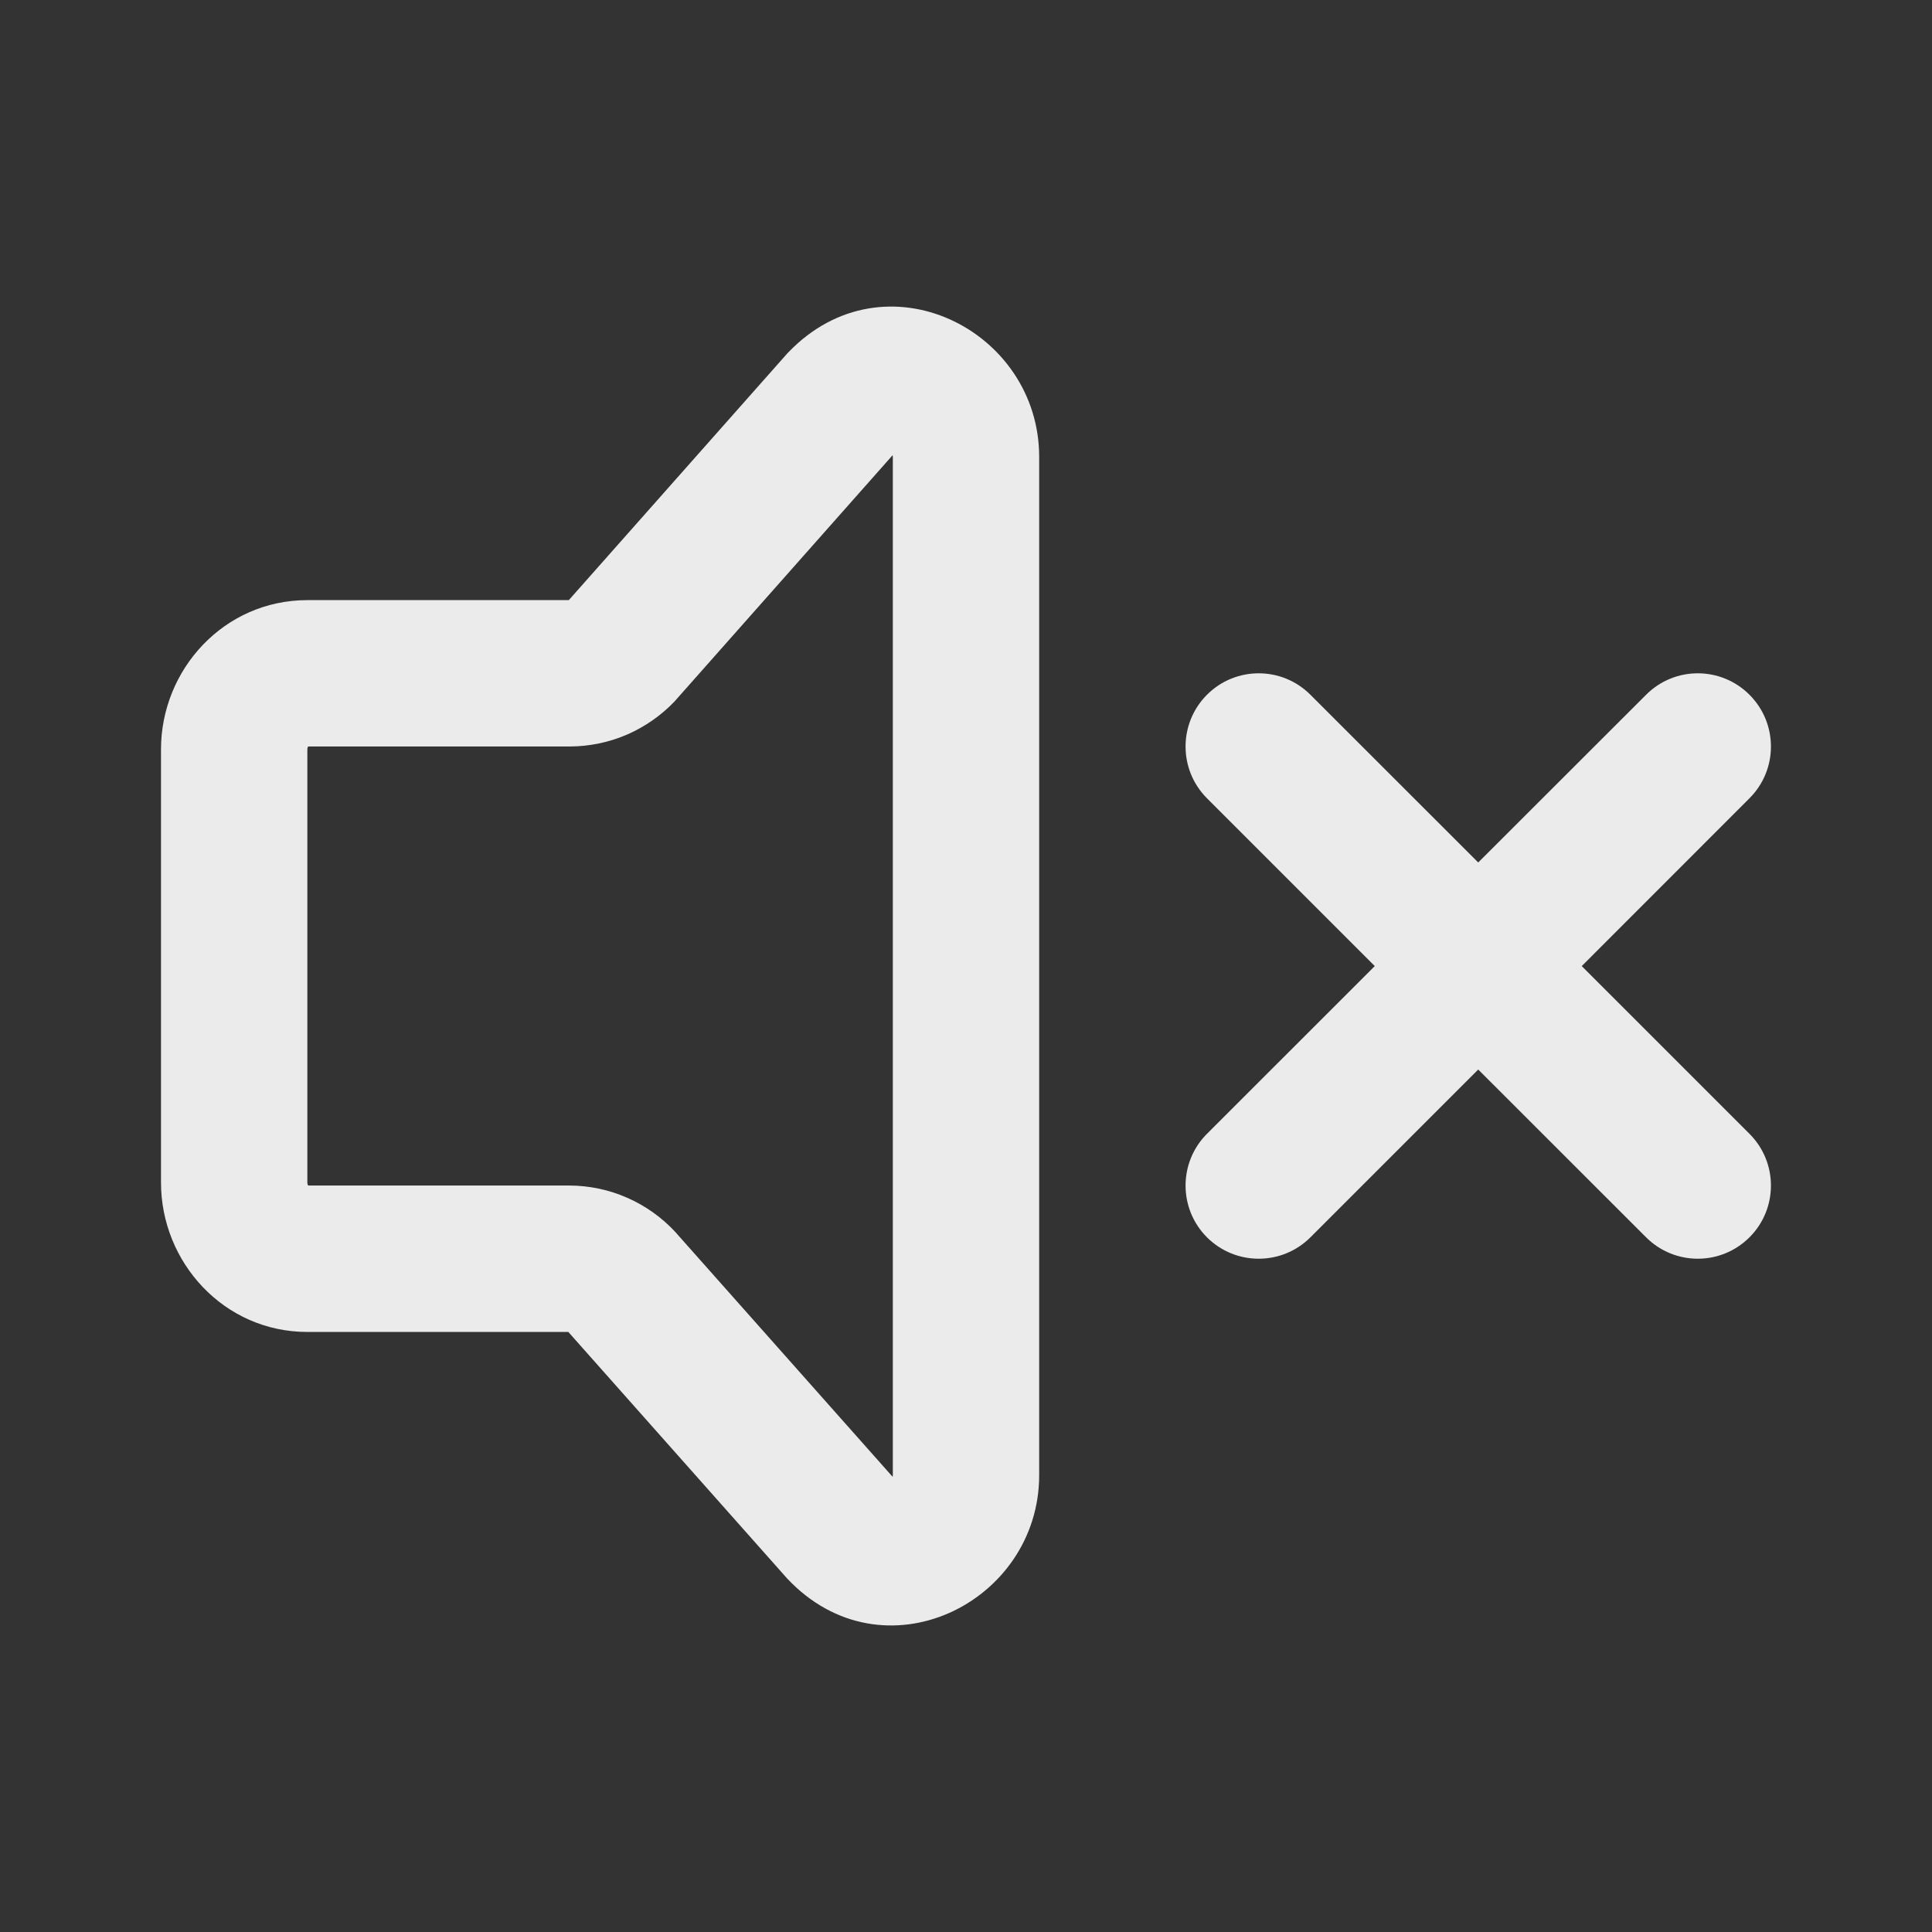 <svg width="24" height="24" viewBox="0 0 24 24" fill="none" xmlns="http://www.w3.org/2000/svg">
<rect x="0" y="0" width="24" height="24" fill="#333333" stroke="none"/>
<path d="M9.793 4.377C10.988 3.133 12.909 4.095 12.909 5.675V18.325C12.909 19.918 10.963 20.874 9.776 19.606C9.771 19.6 9.765 19.595 9.76 19.588L7.06 16.546H3.818C2.781 16.546 2 15.68 2 14.69V9.309C2 8.319 2.781 7.455 3.818 7.455H7.066L9.768 4.404C9.776 4.395 9.784 4.385 9.793 4.377ZM8.401 8.689C8.394 8.697 8.387 8.705 8.38 8.713C8.212 8.889 8.011 9.029 7.788 9.126C7.565 9.222 7.324 9.272 7.081 9.273H3.829C3.824 9.279 3.818 9.29 3.818 9.309V14.69C3.818 14.71 3.824 14.721 3.829 14.727H7.073C7.32 14.728 7.565 14.779 7.791 14.879C8.017 14.978 8.221 15.123 8.389 15.304L8.401 15.318L11.089 18.346C11.09 18.341 11.091 18.334 11.091 18.325V5.675C11.091 5.666 11.09 5.659 11.089 5.654L8.401 8.689ZM20.448 8.631C20.803 8.275 21.378 8.275 21.733 8.631C22.088 8.986 22.088 9.561 21.733 9.916L19.649 12.001L21.733 14.085C22.088 14.44 22.088 15.015 21.733 15.37C21.378 15.725 20.803 15.725 20.448 15.37L18.363 13.286L16.279 15.37C15.924 15.725 15.348 15.725 14.993 15.37C14.639 15.015 14.639 14.44 14.993 14.085L17.078 12.001L14.993 9.916C14.639 9.561 14.639 8.986 14.993 8.631C15.348 8.275 15.924 8.275 16.279 8.631L18.363 10.714L20.448 8.631Z" fill="white" fill-opacity="0.9"/>
</svg>
